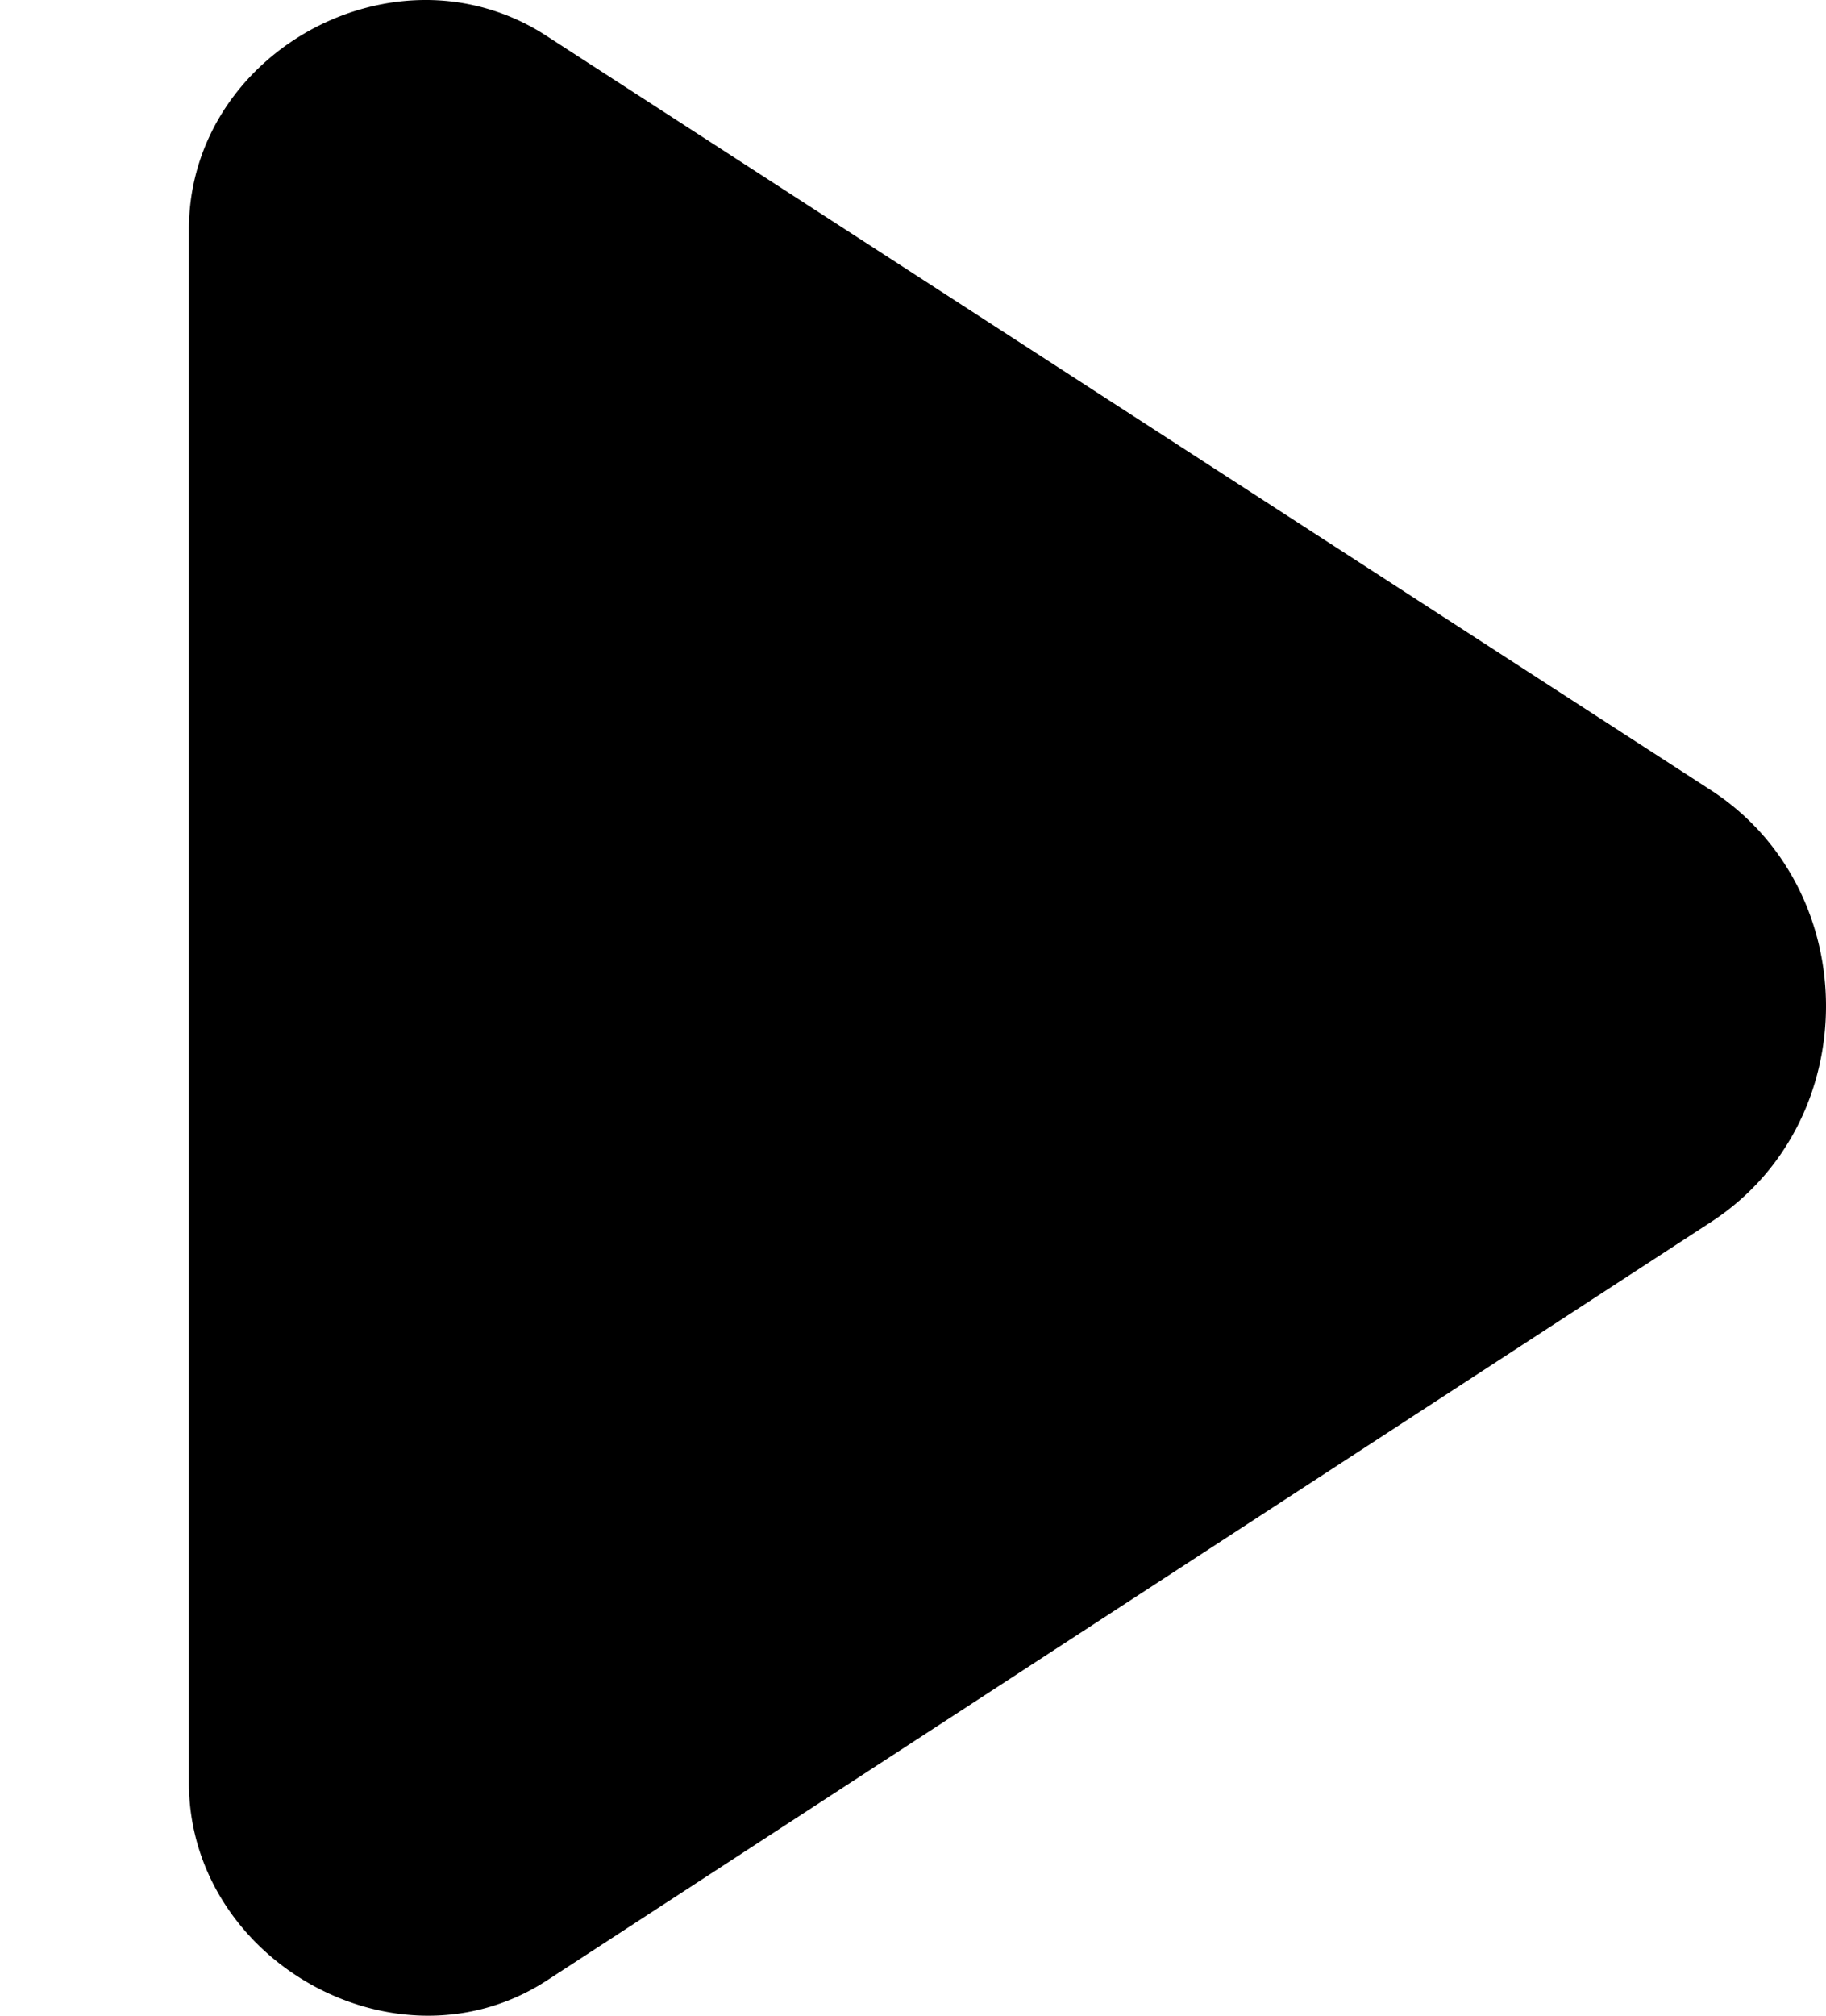 <svg xmlns="http://www.w3.org/2000/svg" viewBox="0 0 29 32"><path d="M6.79 0C4.856-.015 3 1.525 3 3.644V28.3c0 2.826 3.303 4.684 5.68 3.144l18.487-12.04c2.444-1.583 2.444-5.28 0-6.863L8.68.57A3.508 3.508 0 0 0 6.789 0Z" color="#000" style="-inkscape-stroke:none"/></svg>